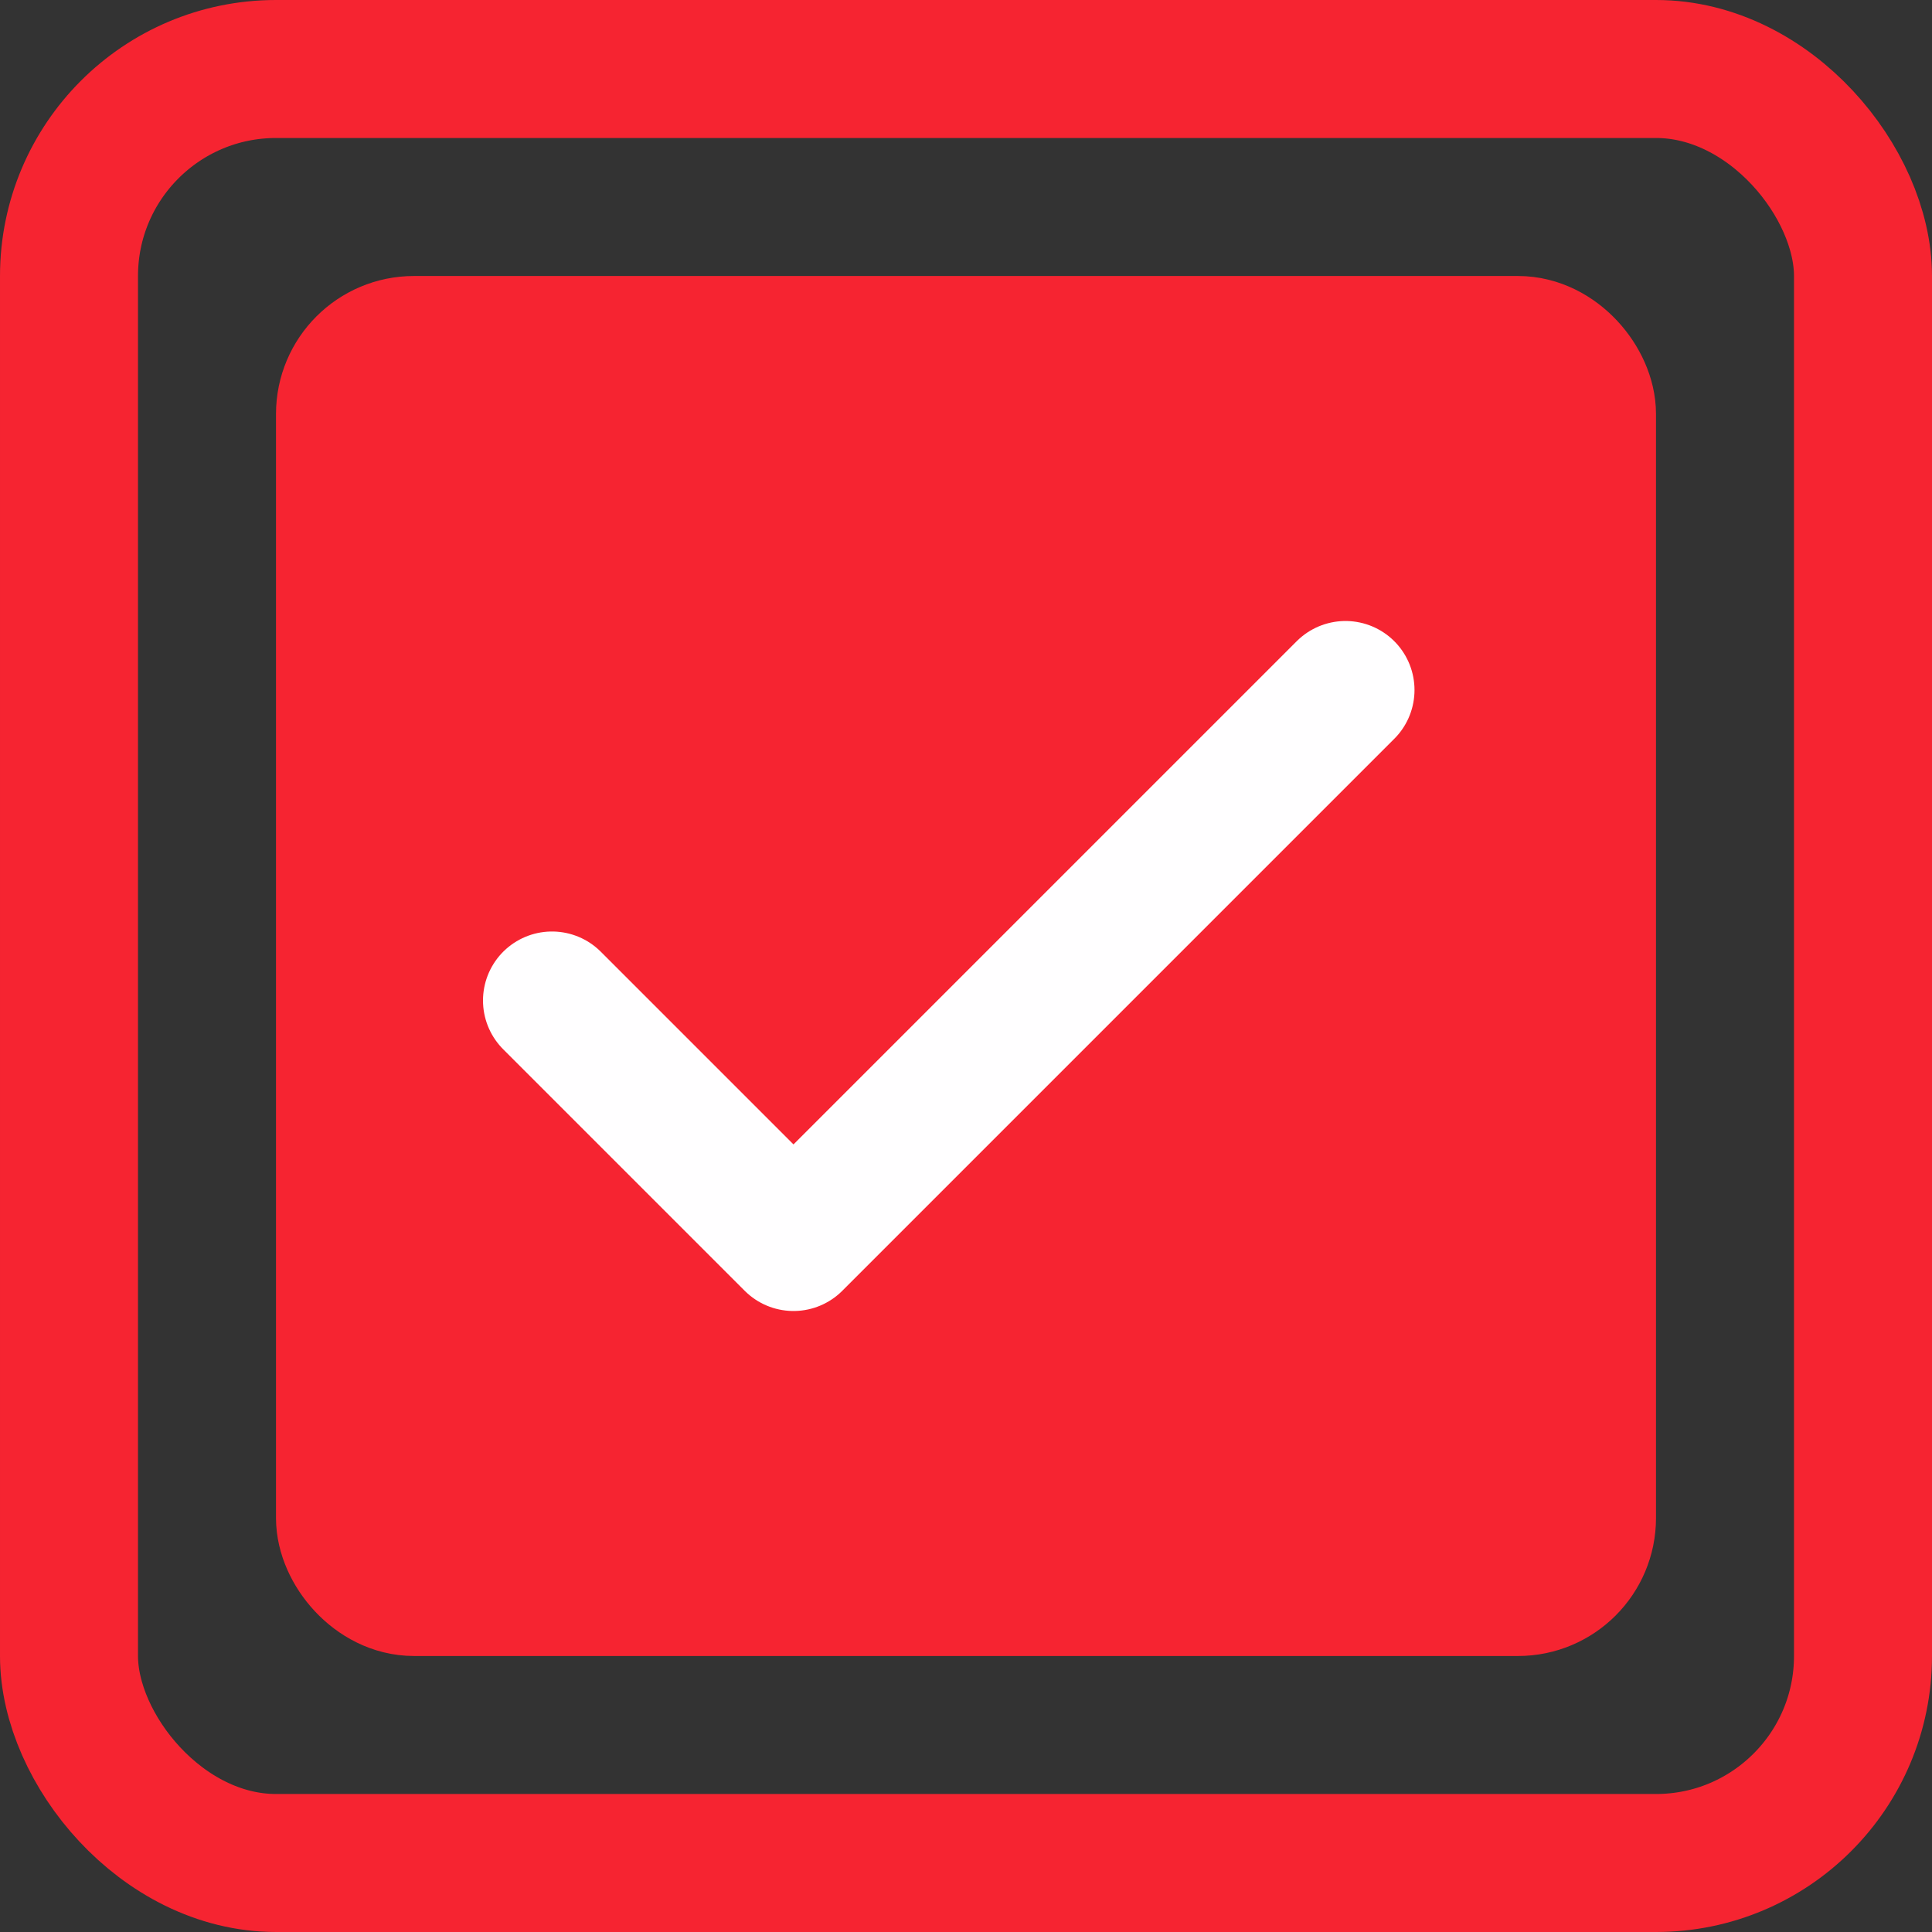 <svg width="14" height="14" viewBox="0 0 14 14" fill="none" xmlns="http://www.w3.org/2000/svg">
<rect x="0" y="0" width="14" height="14" fill="#333333" stroke="none"/>
<g id="Check Box">
<rect id="Rectangle 91" x="0.5" y="0.5" width="13" height="13" rx="1.5" stroke="#F62431"/>
<rect id="Rectangle 92" x="2.5" y="2.5" width="9" height="9" rx="0.5" fill="#F62431" stroke="#F62431"/>
<path id="Vector" d="M4 7.25L5.75 9L9.75 5" stroke="#FFFEFF" stroke-linecap="round" stroke-linejoin="round"/>
</g>
</svg>
